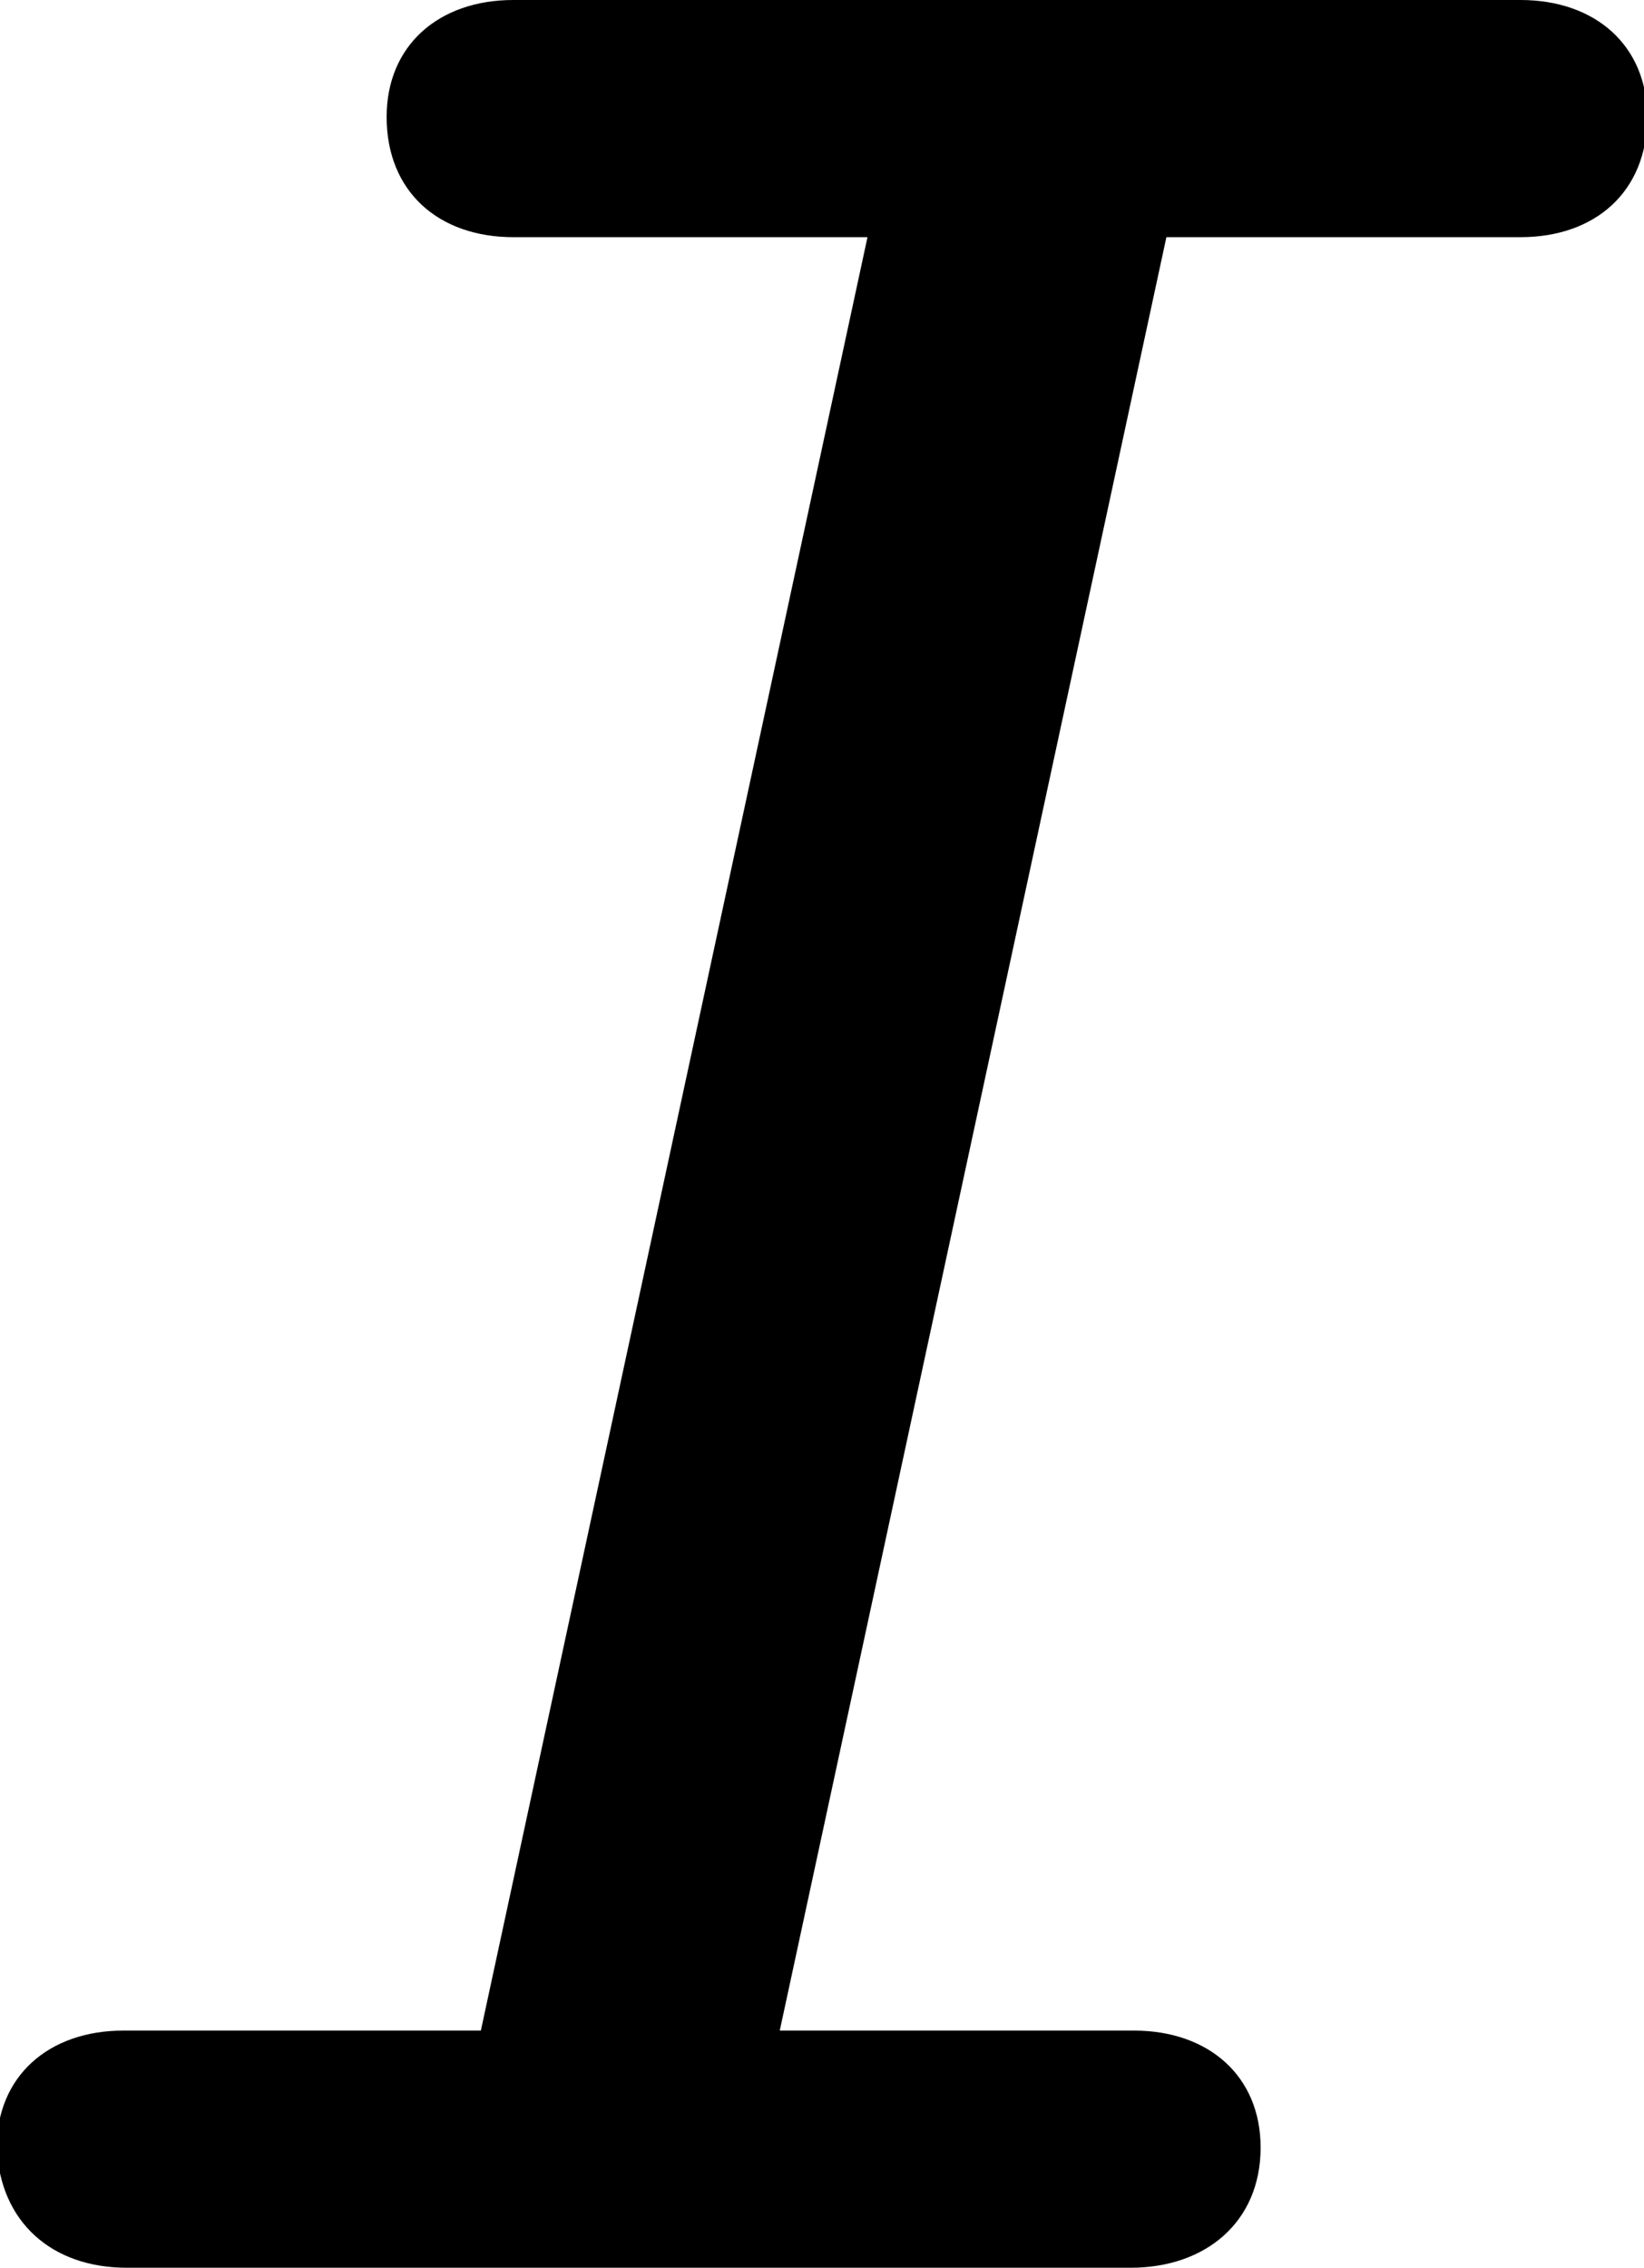 <?xml version="1.0" encoding="utf-8"?>
<!-- Generator: Adobe Illustrator 24.2.3, SVG Export Plug-In . SVG Version: 6.00 Build 0)  -->
<svg version="1.1" id="Camada_1" xmlns="http://www.w3.org/2000/svg" xmlns:xlink="http://www.w3.org/1999/xlink" x="0px" y="0px"
	 viewBox="0 0 50.6 69.8" style="enable-background:new 0 0 50.6 69.8;" xml:space="preserve">
<g id="Regular-M" transform="matrix(1 0 0 1 1412.1 1126)">
	<path d="M-1408.2-1056.2h30.9c2.3,0,4-1.4,4-3.7c0-2.2-1.6-3.6-3.9-3.6h-10.9l11.9-55.2h10.9c2.3,0,3.9-1.4,3.9-3.7
		c0-2.2-1.6-3.6-3.9-3.6h-31c-2.3,0-3.9,1.4-3.9,3.6c0,2.3,1.6,3.7,3.9,3.7h10.9l-11.9,55.2h-11c-2.3,0-3.9,1.4-3.9,3.6
		C-1412.1-1057.6-1410.5-1056.2-1408.2-1056.2z"/>
</g>
</svg>
